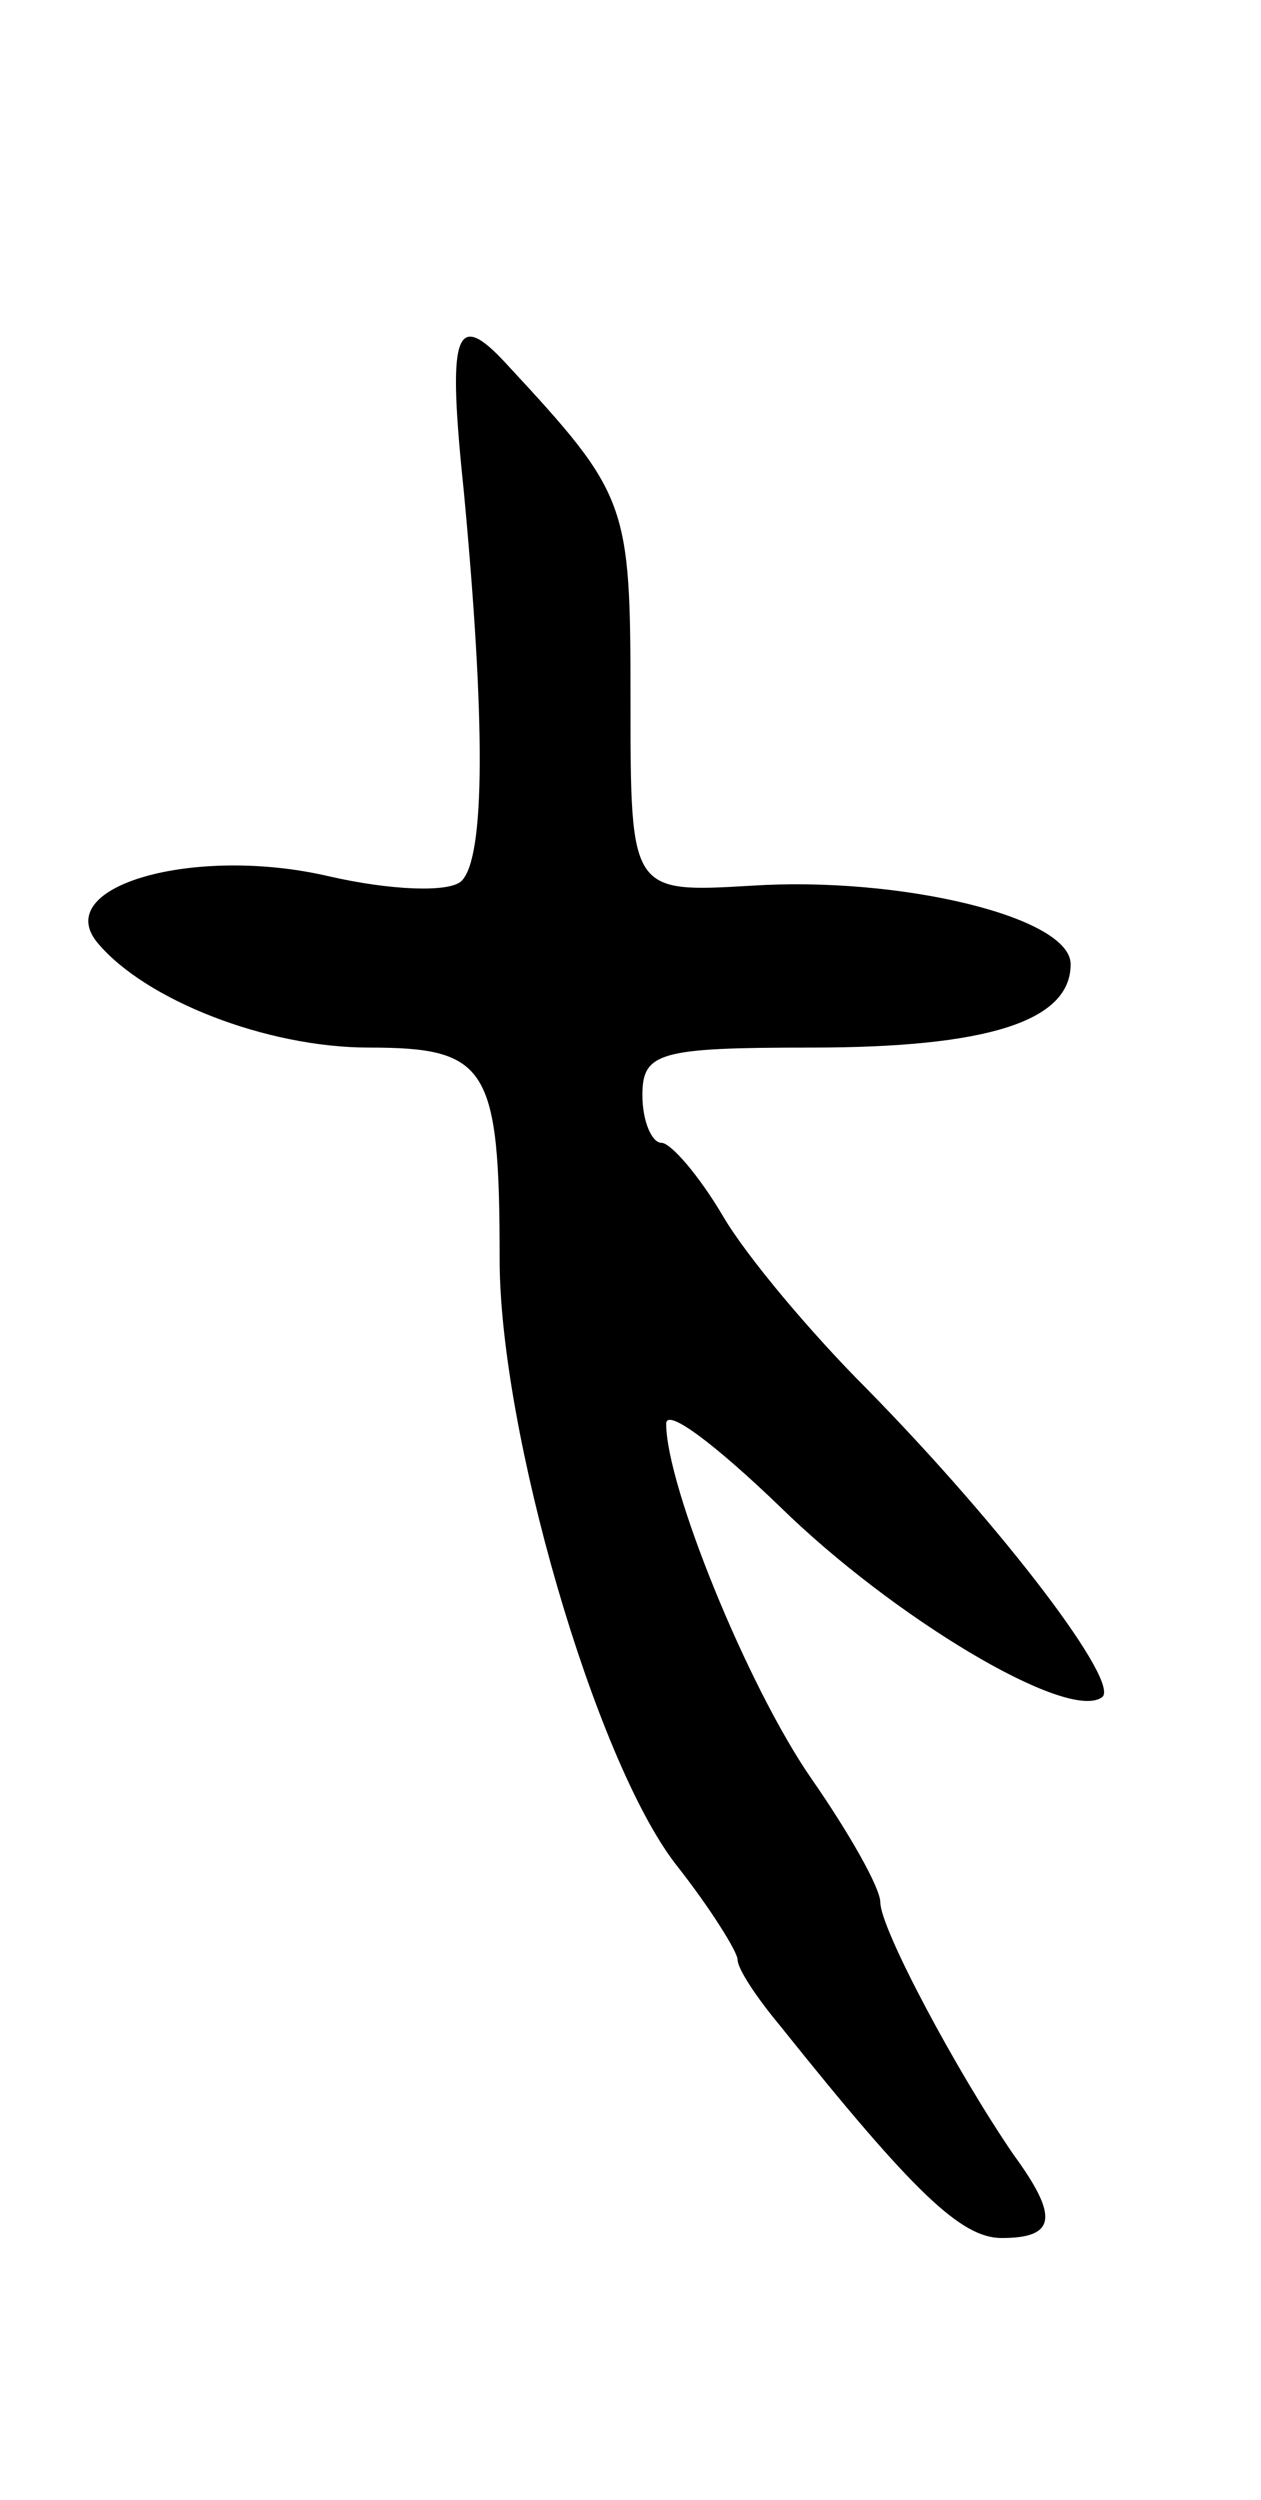 <svg version="1.0" xmlns="http://www.w3.org/2000/svg"
 width="53pt" height="105pt" viewBox="0 0 53 105"
 preserveAspectRatio="xMidYMid meet">
<g transform="translate(0,105) scale(0.1,-0.1)"
fill="#000000" stroke="none">
<path d="M195 843 c9 -96 9 -153 -1 -163 -5 -5 -30 -4 -56 2 -56 13 -117 -4
-97 -28 20 -24 71 -44 114 -44 50 0 55 -8 55 -89 0 -72 40 -210 74 -254 15
-19 26 -37 26 -40 0 -4 8 -16 18 -28 56 -70 76 -89 93 -89 23 0 24 9 5 35 -24
35 -56 95 -56 106 0 6 -13 29 -29 52 -27 39 -61 123 -61 149 0 7 21 -9 48 -35
47 -46 120 -90 135 -80 9 5 -41 71 -99 130 -23 23 -50 55 -60 72 -10 17 -22
31 -26 31 -4 0 -8 9 -8 20 0 18 7 20 71 20 74 0 109 11 109 35 0 20 -72 37
-134 33 -51 -3 -51 -3 -51 78 0 83 -1 86 -52 141 -22 24 -25 13 -18 -54z"/>
</g>
</svg>
